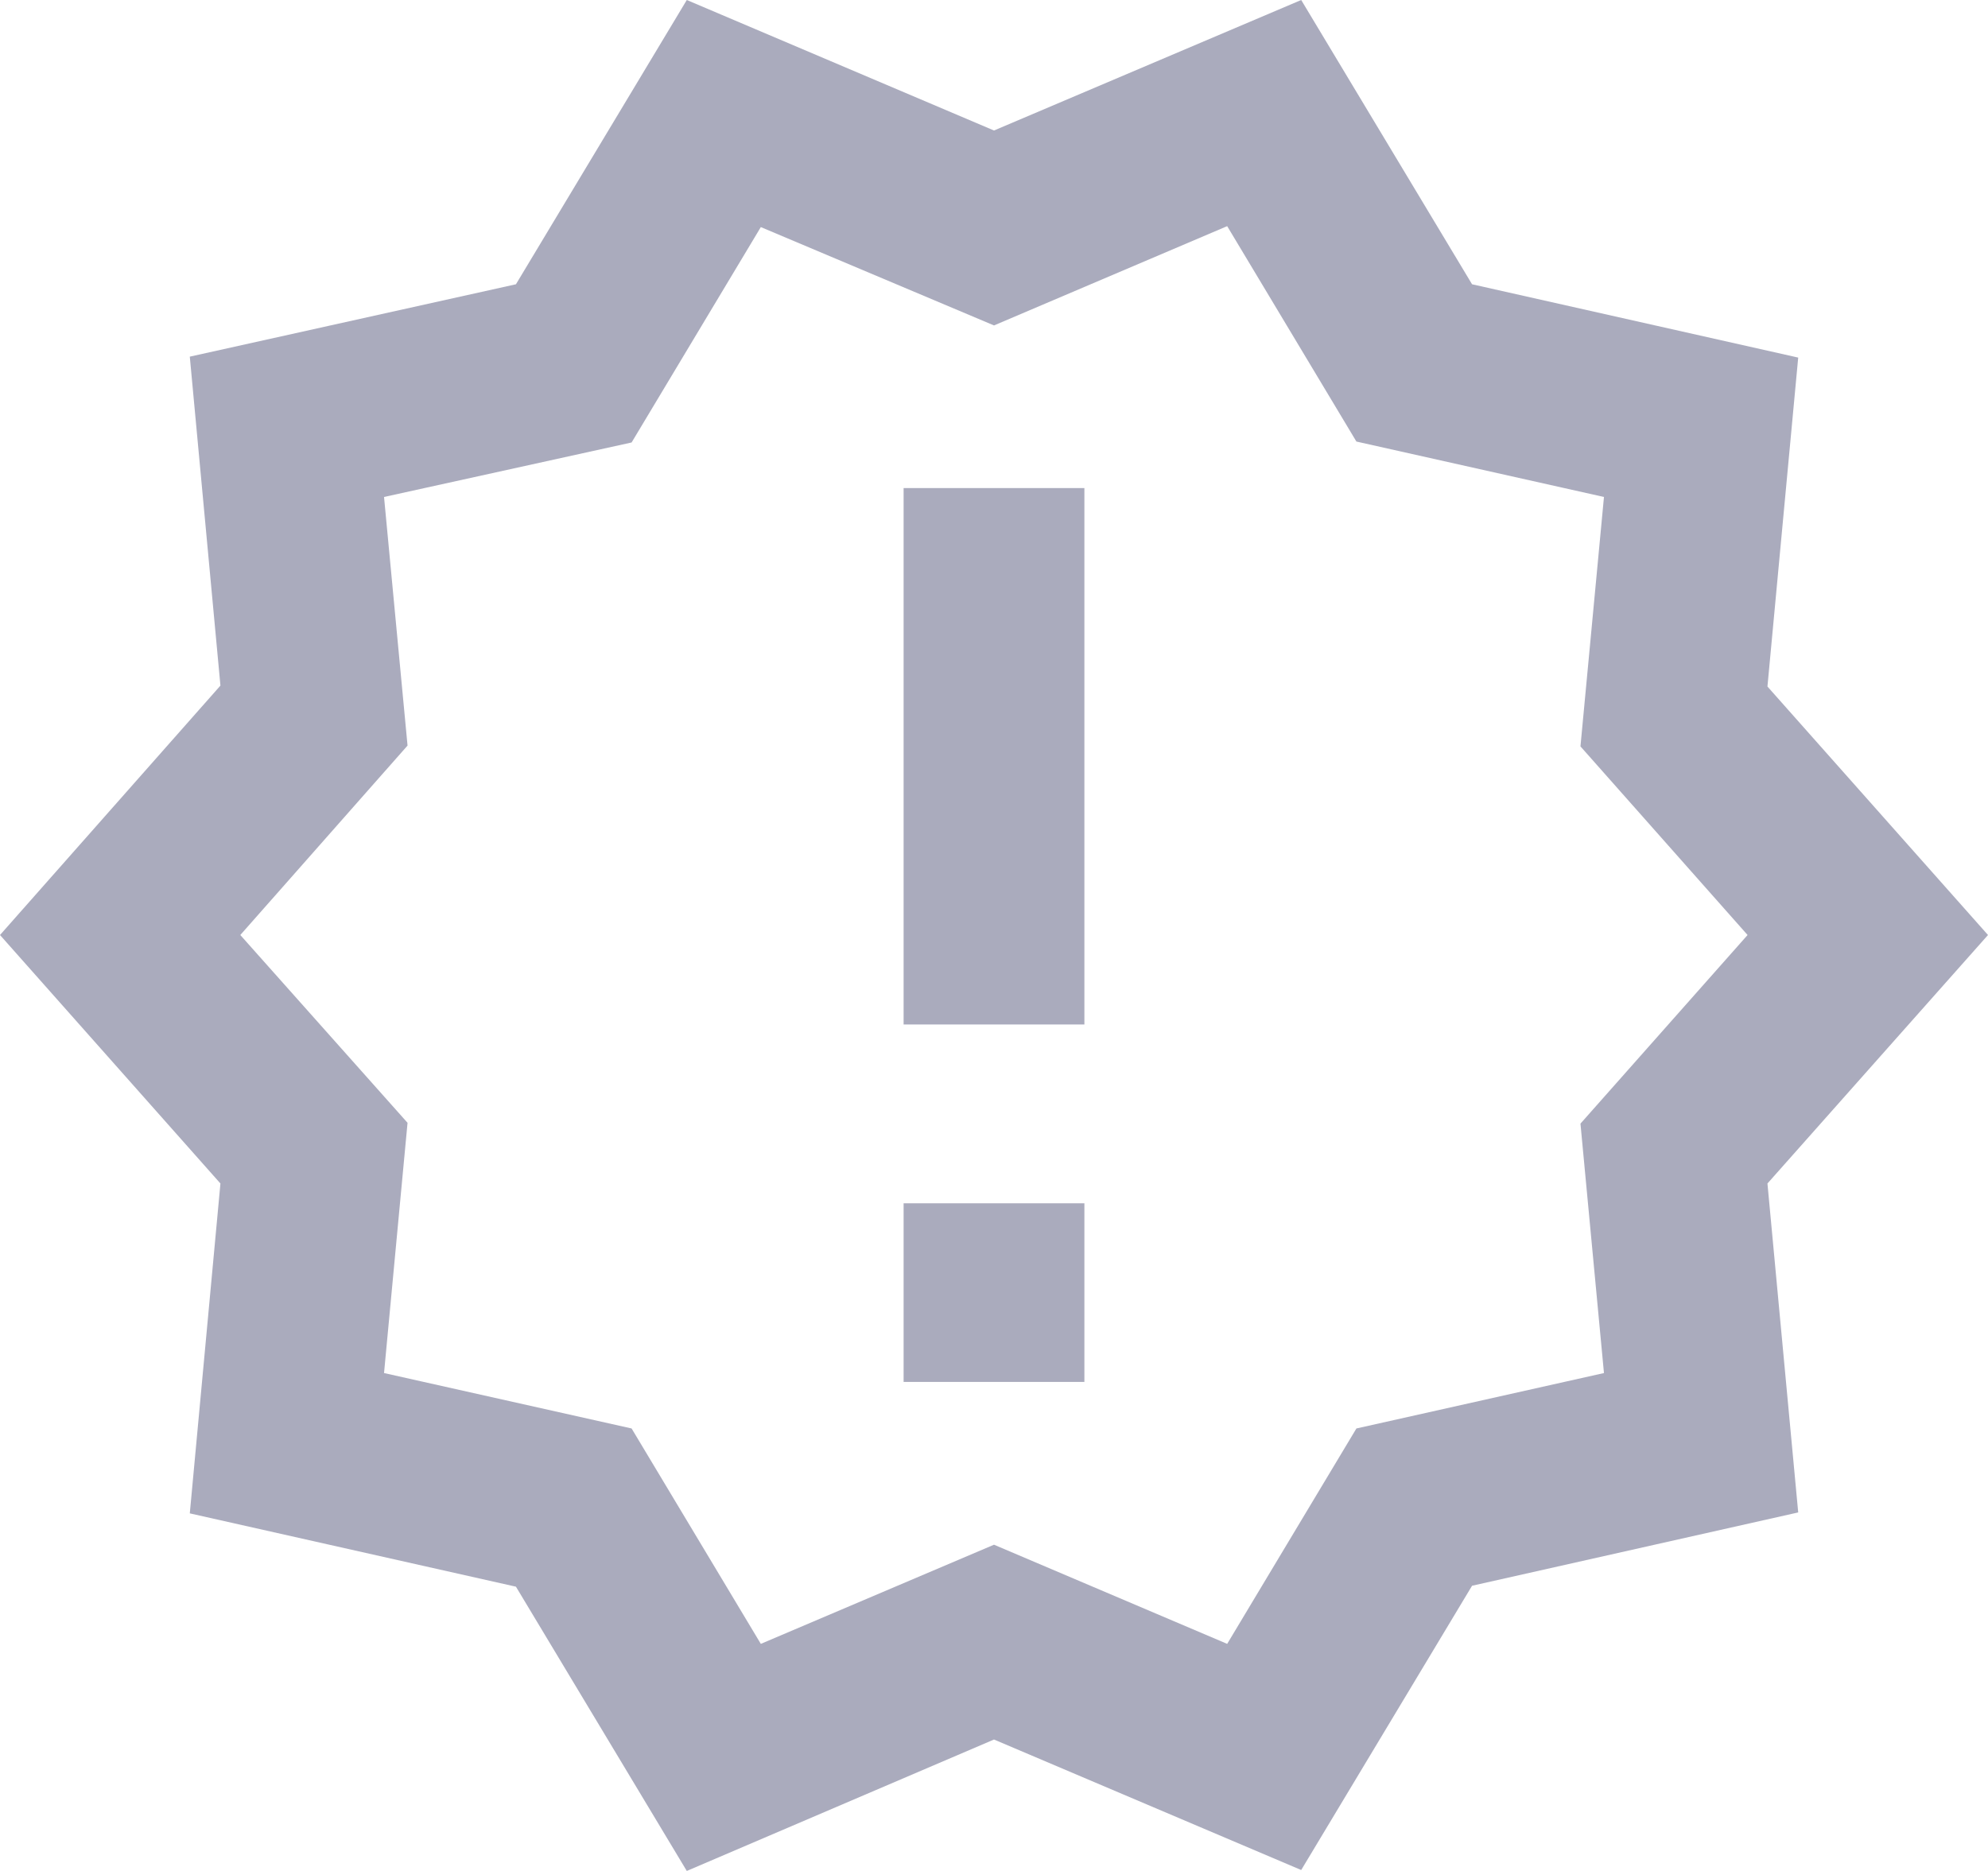 <svg width="17" height="16" viewBox="0 0 17 16" fill="none" xmlns="http://www.w3.org/2000/svg">
<path d="M17 7.996L15.114 5.871L15.377 3.058L12.588 2.431L11.127 0L8.5 1.116L5.873 0L4.412 2.431L1.623 3.05L1.885 5.863L0 7.996L1.885 10.121L1.623 12.942L4.412 13.569L5.873 16L8.5 14.876L11.127 15.992L12.588 13.561L15.377 12.934L15.114 10.121L17 7.996ZM13.515 9.609L13.716 11.742L11.599 12.216L10.494 14.058L8.5 13.21L6.506 14.058L5.401 12.216L3.284 11.742L3.485 9.602L2.055 7.996L3.485 6.376L3.284 4.25L5.401 3.784L6.506 1.942L8.5 2.783L10.494 1.934L11.599 3.776L13.716 4.25L13.515 6.383L14.944 7.996L13.515 9.609ZM7.727 10.29H9.273V11.818H7.727V10.29ZM7.727 4.174H9.273V8.761H7.727V4.174Z" fill="#aaabbd"/>
</svg>
